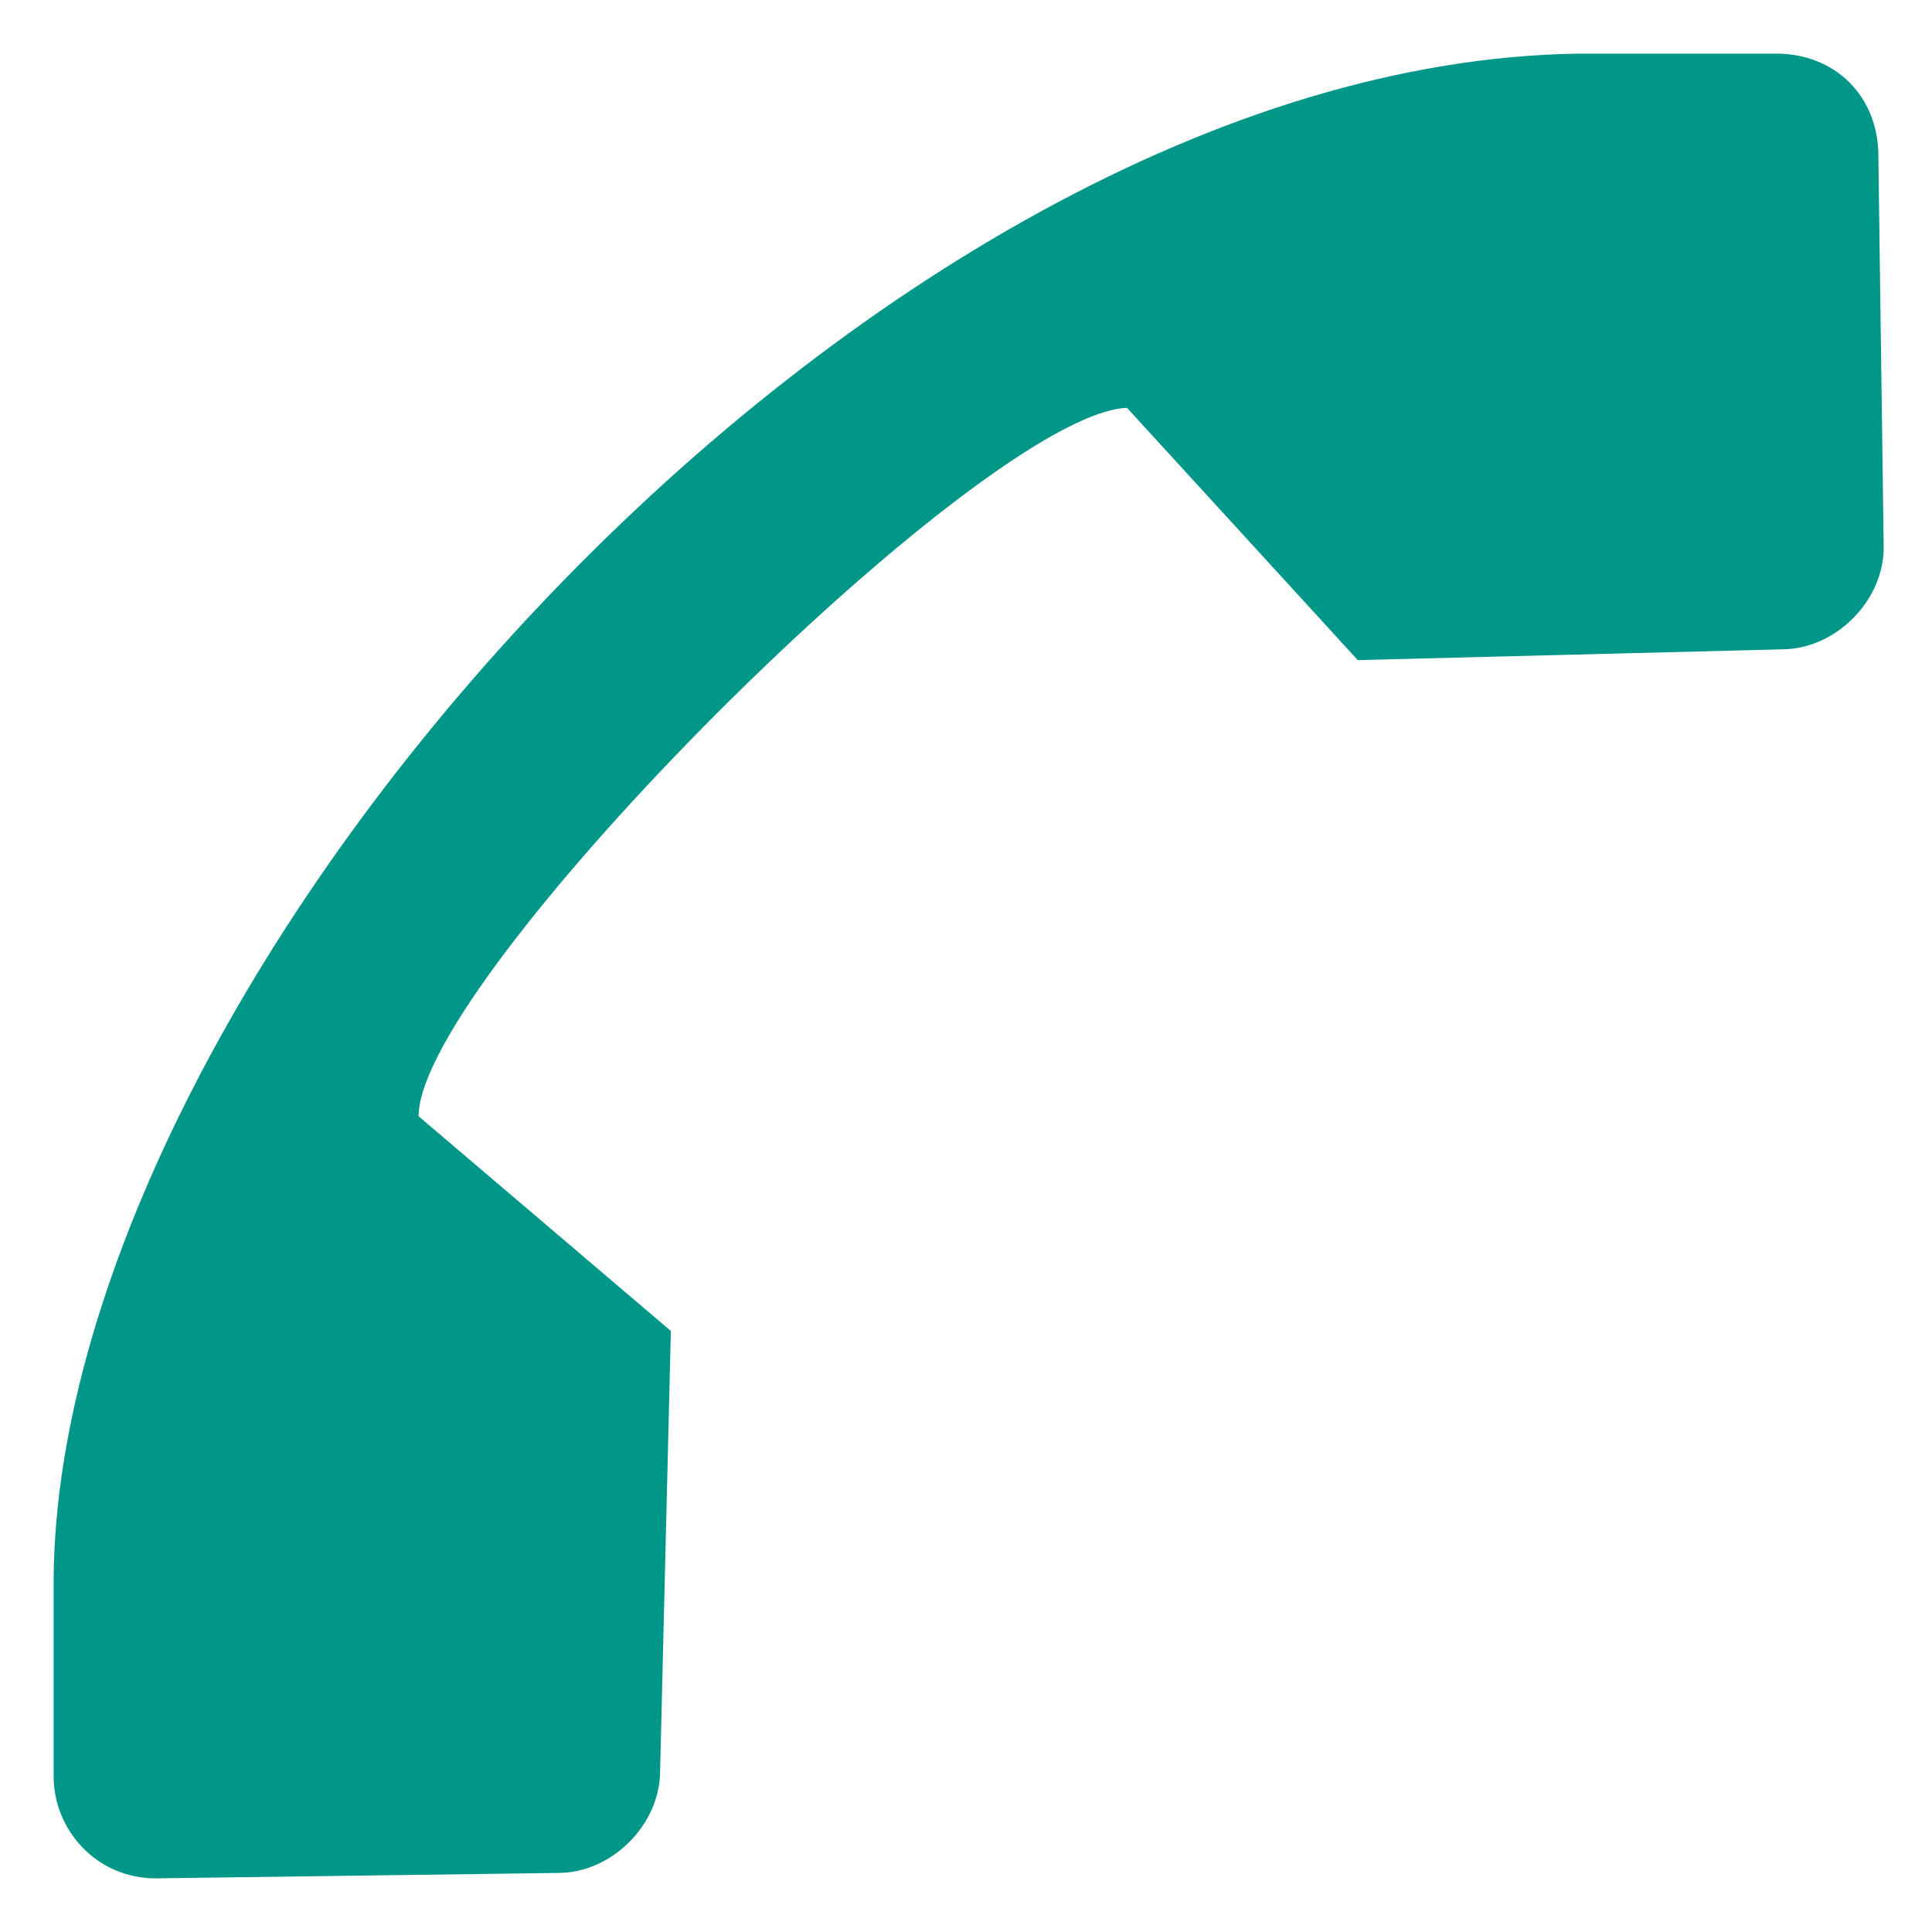 <svg width="30" height="30" viewBox="0 0 30 30" fill="none" xmlns="http://www.w3.org/2000/svg">
<path d="M27.583 0.833H24.5C13.5 1 0.917 15.083 0.833 24.5V27.583C0.833 28.417 1.5 29.167 2.417 29.167L8.667 29.083C9.5 29.083 10.25 28.333 10.25 27.5L10.417 20.667L6.5 17.333C6.5 15.167 15.25 6.417 17.5 6.333L21.083 10.25L27.667 10.083C28.5 10.083 29.25 9.333 29.25 8.5L29.167 2.417C29.167 1.5 28.5 0.833 27.583 0.833Z" fill="#009688"/>
</svg>
